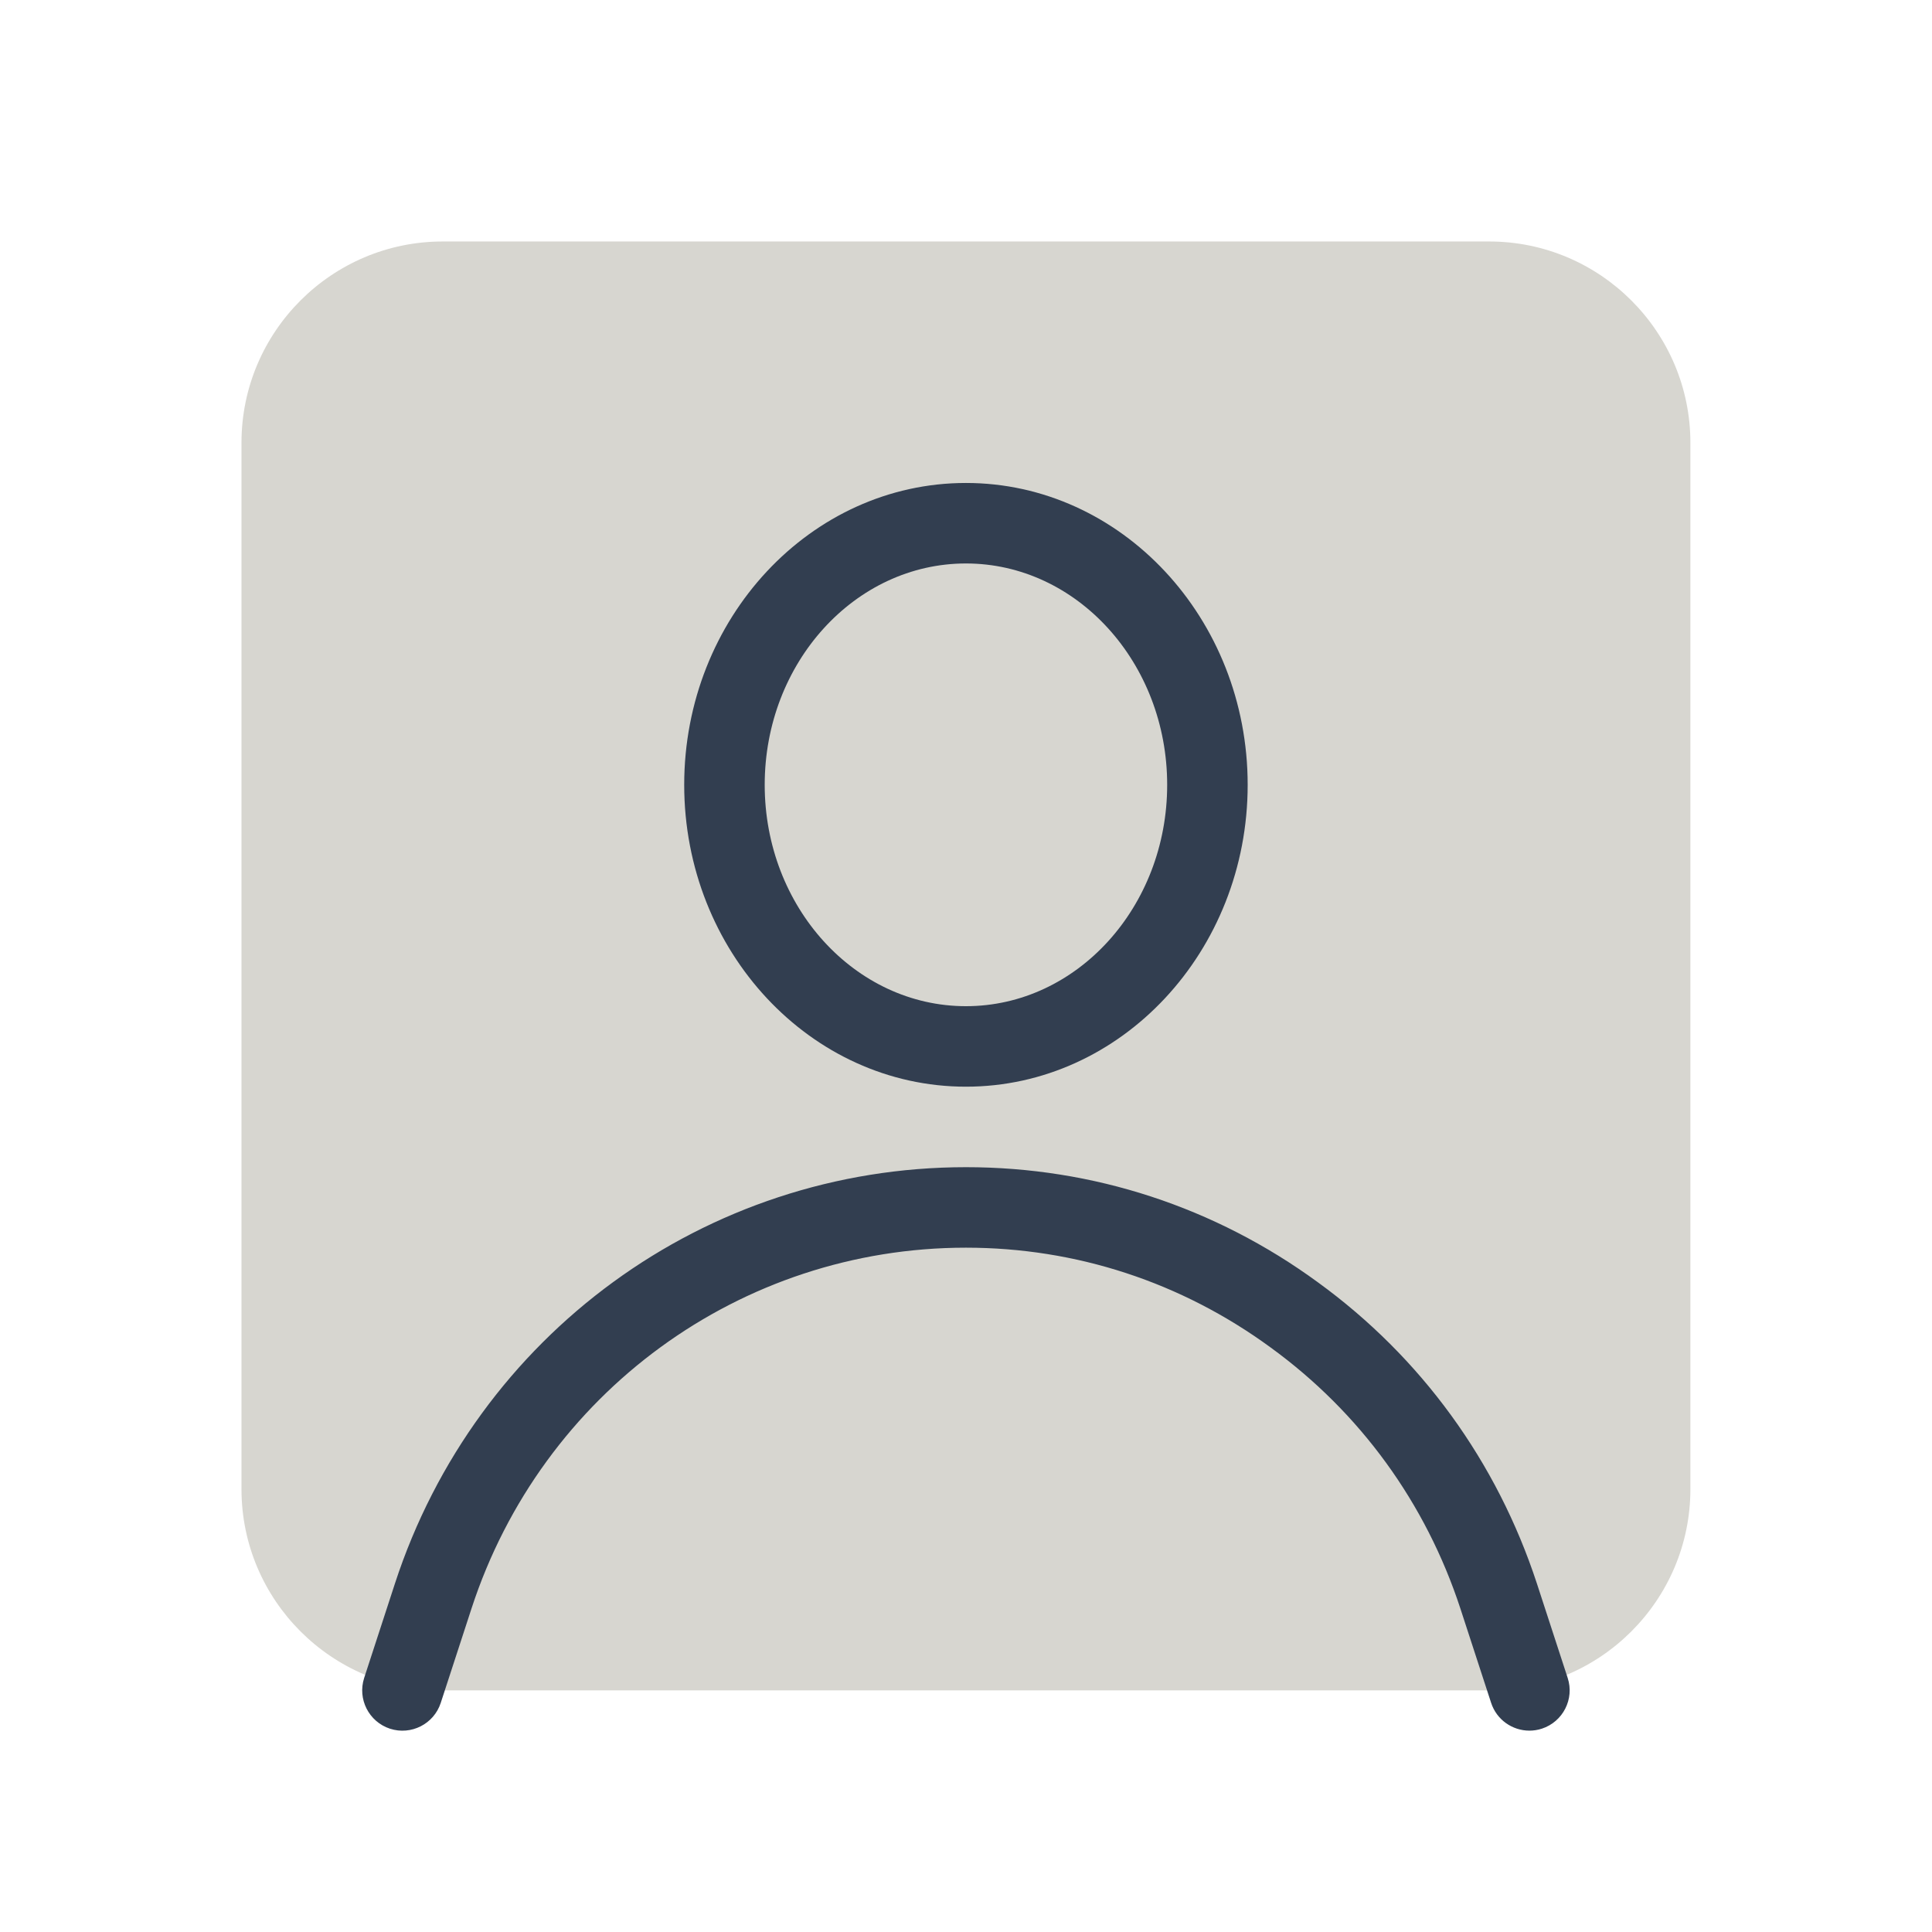 <svg version="1.1" xmlns="http://www.w3.org/2000/svg" xmlns:xlink="http://www.w3.org/1999/xlink" width="48px" height="48px" viewBox="0,0,256,256"><g transform=""><g fill="none" fill-rule="nonzero" stroke="none" stroke-width="1" stroke-linecap="butt" stroke-linejoin="miter" stroke-miterlimit="10" stroke-dasharray="" stroke-dashoffset="0" font-family="none" font-weight="none" font-size="none" text-anchor="none" style="mix-blend-mode: normal"><g transform="scale(5.333,5.333)"><path d="M37,6h-26c-2.757,0 -5,2.243 -5,5v26c0,2.757 2.243,5 5,5h26c2.757,0 5,-2.243 5,-5v-26c0,-2.757 -2.243,-5 -5,-5z" fill="#d7d6d0"></path><path d="M38,43c-0.422,0 -0.813,-0.268 -0.951,-0.69l-0.764,-2.344c-0.861,-2.627 -2.492,-4.871 -4.716,-6.487c-2.218,-1.623 -4.835,-2.479 -7.569,-2.479c-5.6,0 -10.536,3.604 -12.285,8.966l-0.764,2.344c-0.171,0.525 -0.735,0.812 -1.261,0.642c-0.525,-0.172 -0.812,-0.736 -0.642,-1.261l0.764,-2.344c2.019,-6.189 7.72,-10.347 14.188,-10.347c3.161,0 6.187,0.99 8.747,2.862c2.563,1.863 4.445,4.451 5.439,7.482l0.765,2.346c0.171,0.524 -0.116,1.089 -0.642,1.261c-0.102,0.033 -0.206,0.049 -0.309,0.049z" fill="#323e50"></path><path d="M24,27c-3.859,0 -7,-3.364 -7,-7.5c0,-4.136 3.141,-7.5 7,-7.5c3.859,0 7,3.364 7,7.5c0,4.136 -3.141,7.5 -7,7.5zM24,14c-2.757,0 -5,2.468 -5,5.5c0,3.032 2.243,5.5 5,5.5c2.757,0 5,-2.468 5,-5.5c0,-3.032 -2.243,-5.5 -5,-5.5z" fill="#323e50"></path></g></g></g></svg>